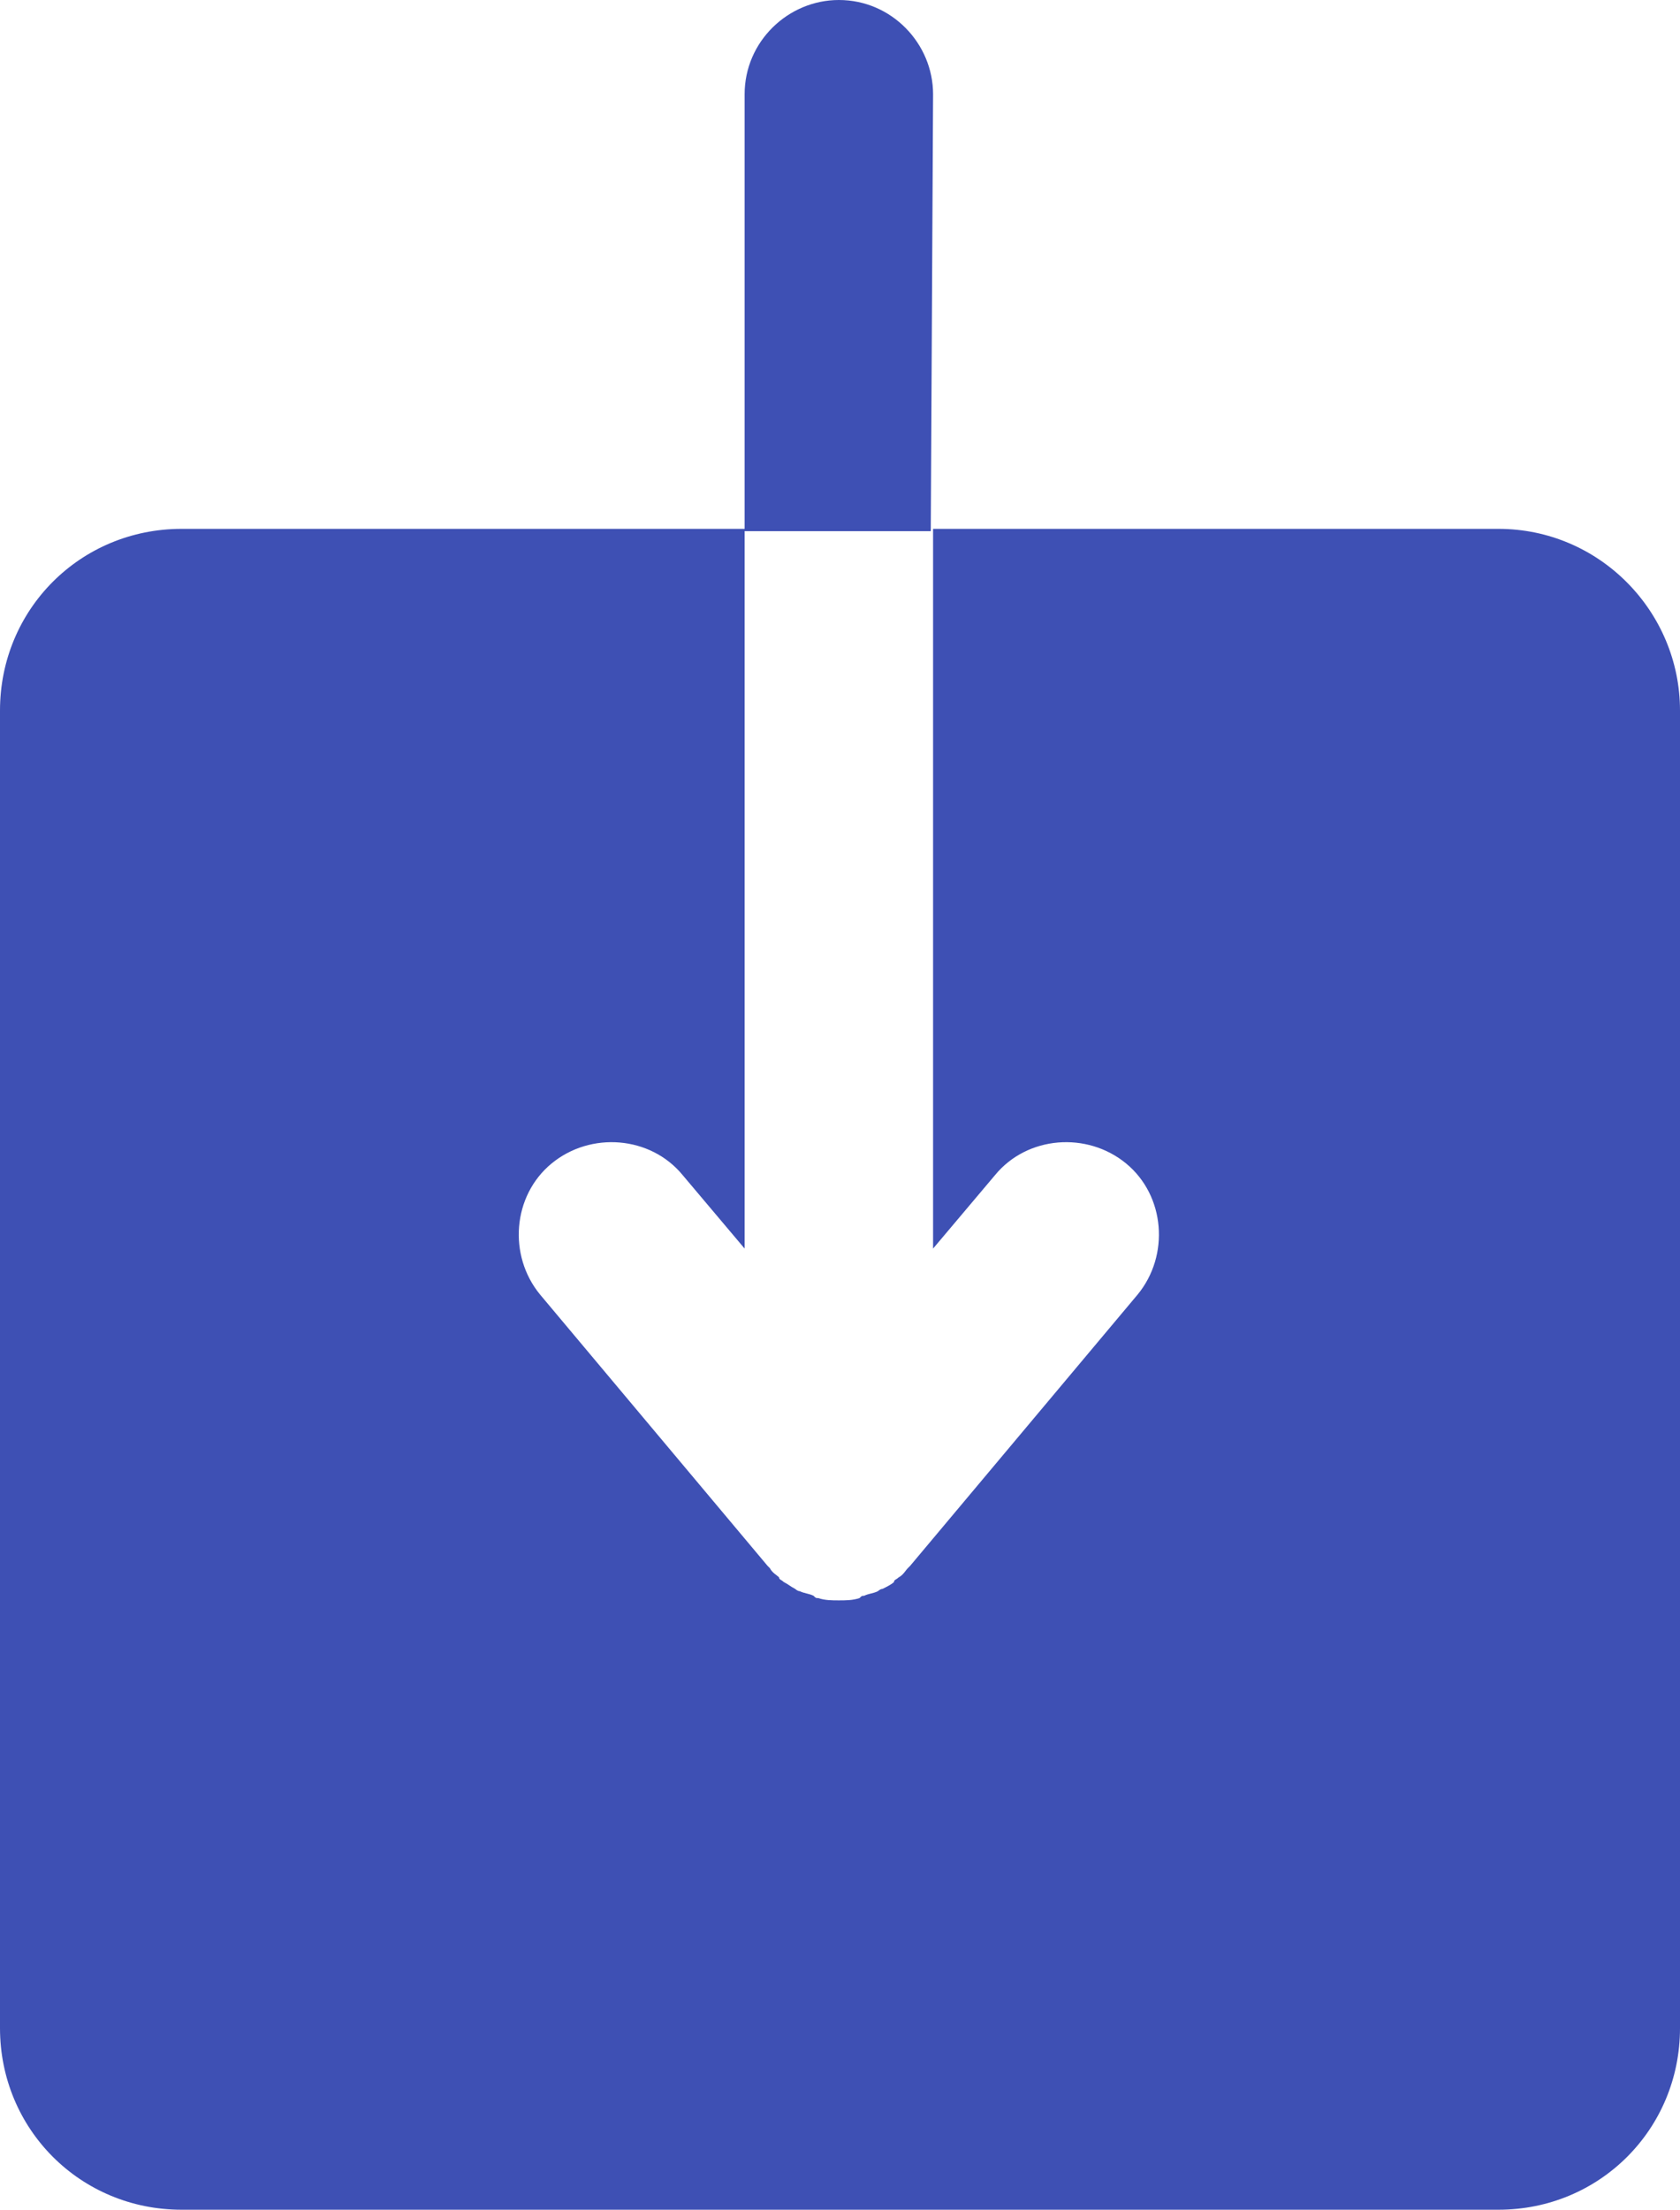 <?xml version="1.0" encoding="utf-8"?>
<!-- Generator: Adobe Illustrator 23.0.3, SVG Export Plug-In . SVG Version: 6.00 Build 0)  -->
<svg version="1.1" id="Layer_1" xmlns="http://www.w3.org/2000/svg" xmlns:xlink="http://www.w3.org/1999/xlink" x="0px" y="0px"
	 viewBox="0 0 73.1 96.1" style="enable-background:new 0 0 73.1 96.1;" xml:space="preserve">
<style type="text/css">
	.st0{fill:#3E50B4;}
</style>
<path class="st0" d="M40.6,4.1c0-2.2-1.8-4.1-4.1-4.1c-2.2,0-4.1,1.8-4.1,4.1v19h8.1L40.6,4.1L40.6,4.1z M65.2,23H65H50.8H40.6v31.3
	l2.7-3.2c1.4-1.7,4-1.9,5.7-0.5s1.9,4,0.5,5.7l-9.9,11.8l-0.1,0.1c-0.1,0.1-0.2,0.3-0.4,0.4c-0.1,0.1-0.2,0.1-0.2,0.2
	c-0.1,0.1-0.3,0.2-0.5,0.3c-0.1,0-0.2,0.1-0.2,0.1c-0.2,0.1-0.4,0.1-0.6,0.2c-0.1,0-0.1,0-0.2,0.1c-0.3,0.1-0.6,0.1-0.9,0.1
	c-0.3,0-0.6,0-0.9-0.1c-0.1,0-0.1,0-0.2-0.1c-0.2-0.1-0.4-0.1-0.6-0.2c-0.1,0-0.2-0.1-0.2-0.1c-0.2-0.1-0.3-0.2-0.5-0.3
	c-0.1-0.1-0.2-0.1-0.2-0.2c-0.1-0.1-0.3-0.2-0.4-0.4l-0.1-0.1l-9.9-11.8c-1.4-1.7-1.2-4.3,0.5-5.7s4.3-1.2,5.7,0.5l2.7,3.2V23h-9.9
	H7.9C3.5,23,0,26.5,0,30.9v57.3c0,4.4,3.5,7.9,7.9,7.9h57.3c4.4,0,7.9-3.5,7.9-7.9V30.9C73.1,26.6,69.6,23,65.2,23z"/>
</svg>
